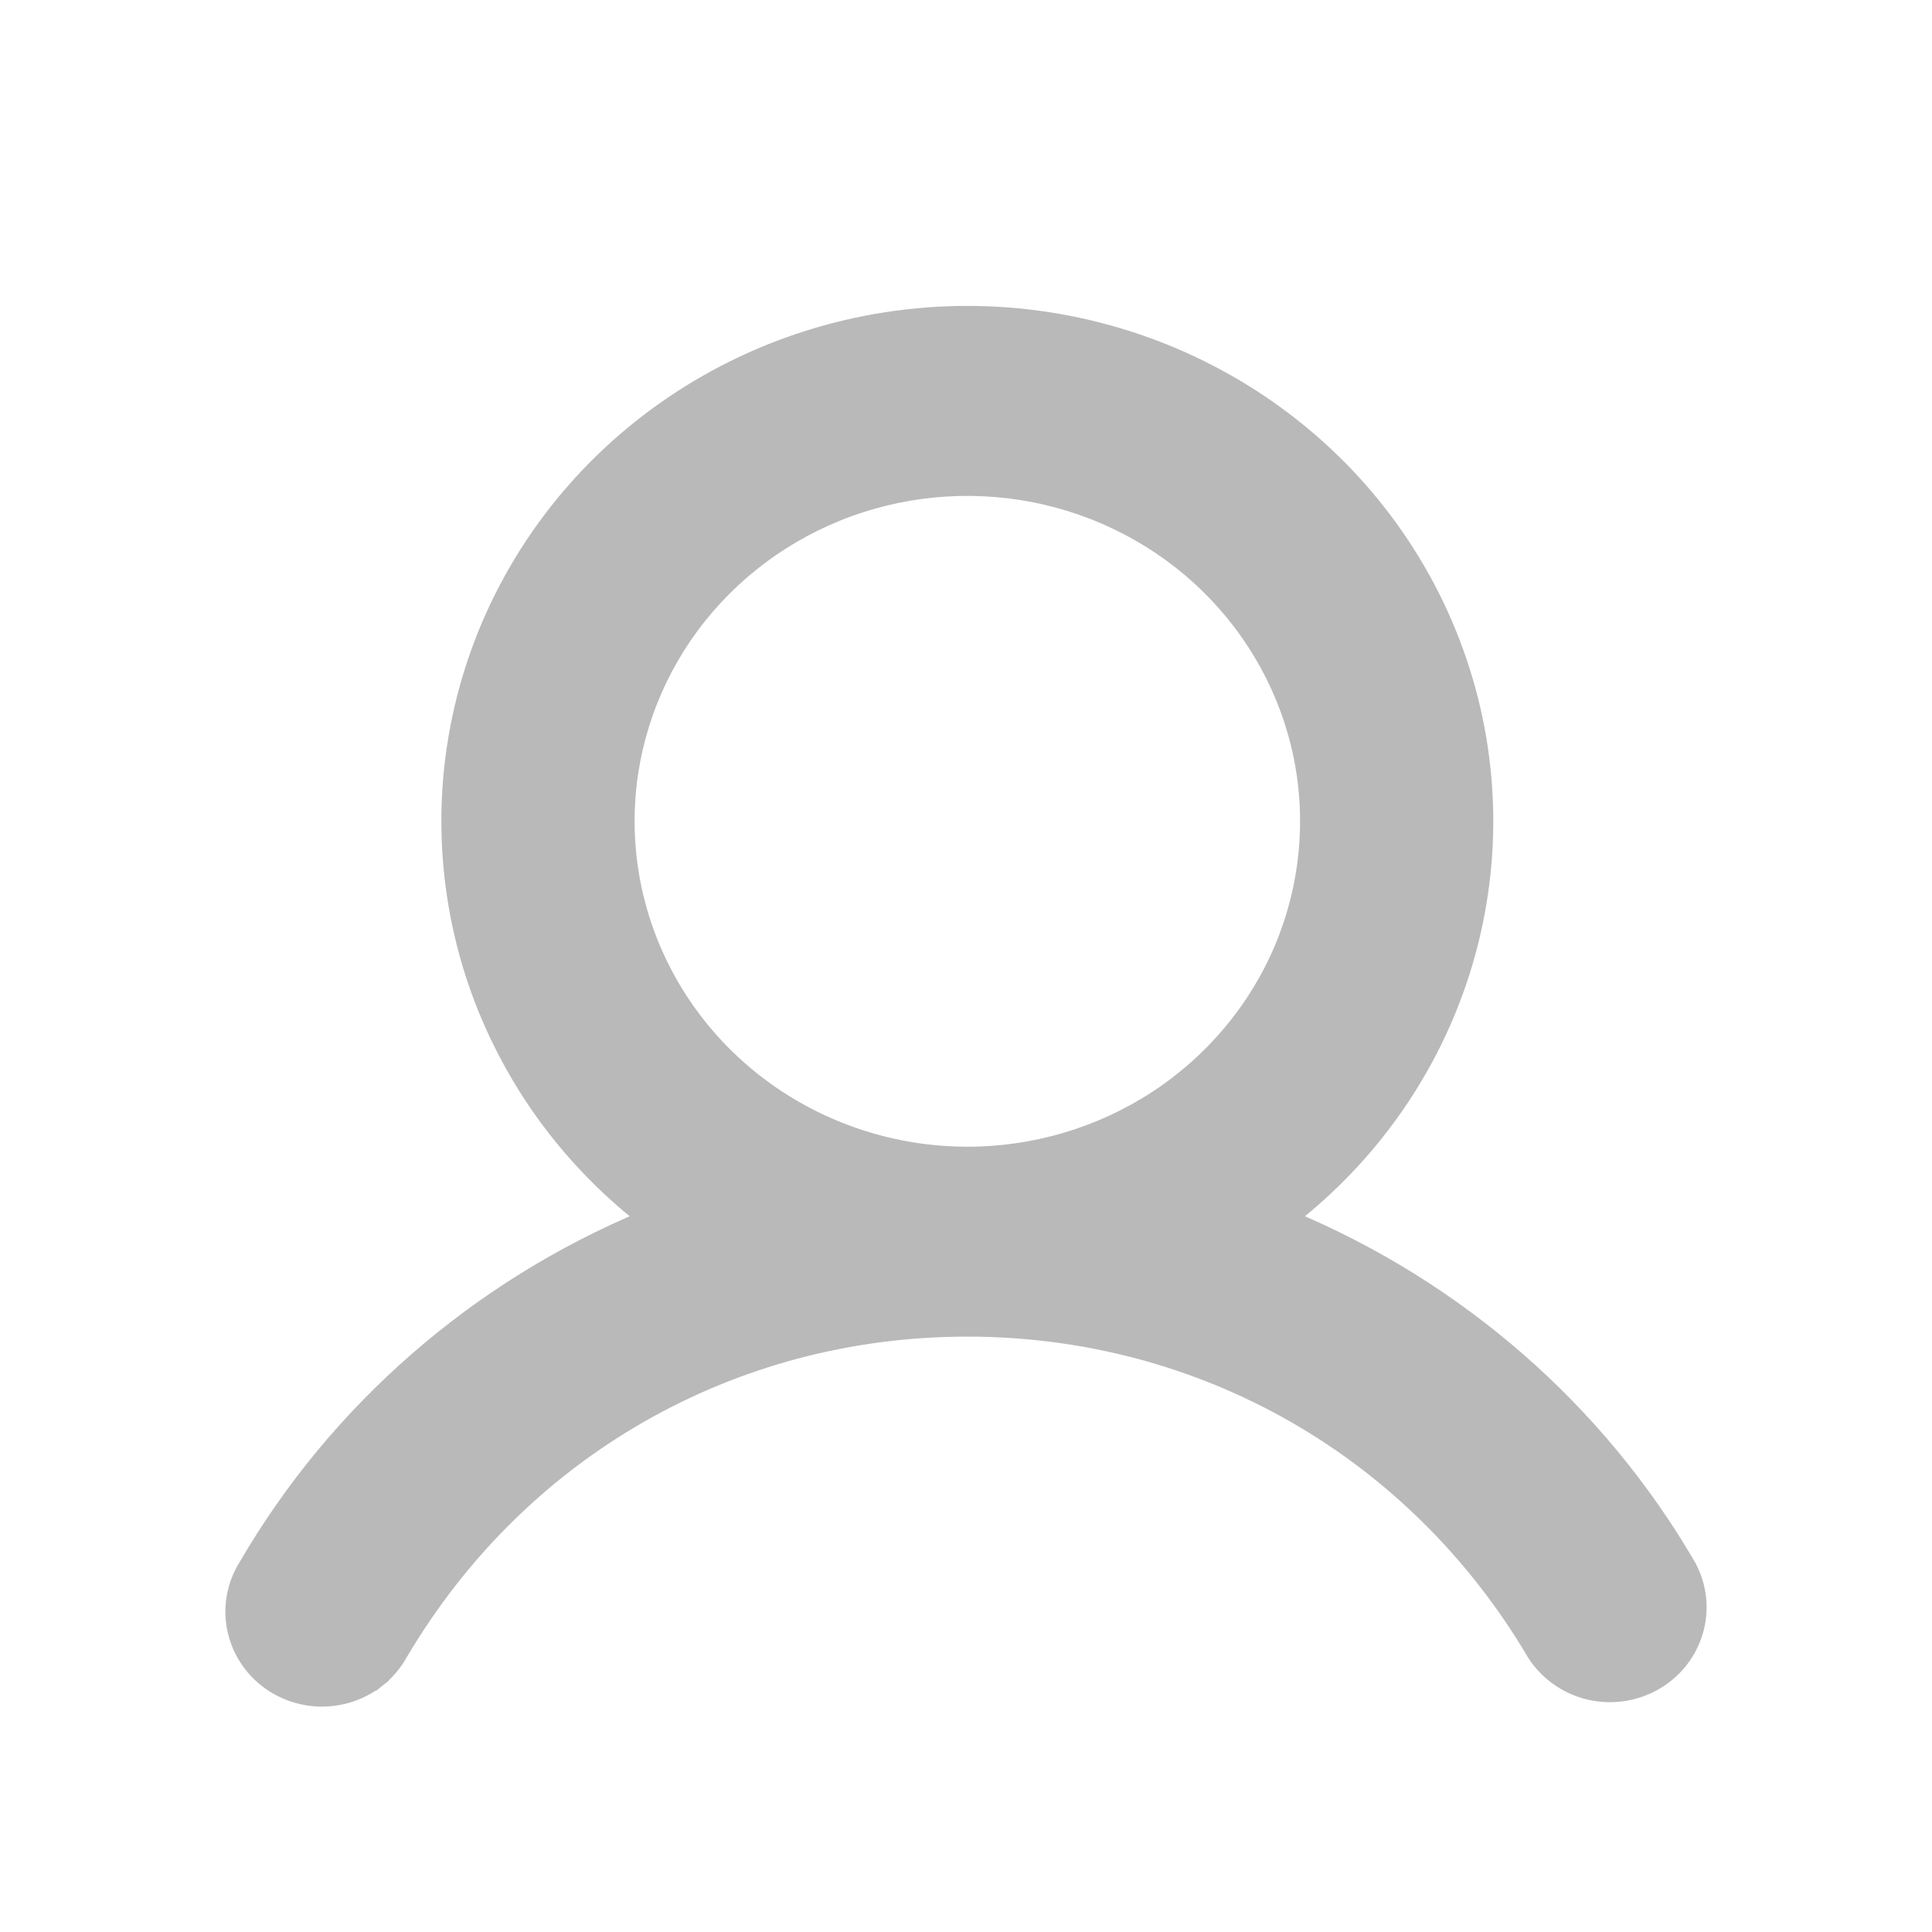 <svg width="24" height="24" viewBox="0 0 24 24" fill="none" xmlns="http://www.w3.org/2000/svg">
<path d="M20.969 19.456L20.969 19.456L20.968 19.454C19.843 17.521 18.103 16.005 16.017 15.135C17.026 14.351 17.772 13.287 18.157 12.08C18.56 10.817 18.547 9.462 18.119 8.208C17.692 6.953 16.873 5.862 15.777 5.089C14.682 4.316 13.366 3.9 12.016 3.9C10.666 3.9 9.351 4.316 8.255 5.089C7.16 5.862 6.34 6.953 5.913 8.208C5.486 9.462 5.473 10.817 5.875 12.08C6.261 13.287 7.007 14.351 8.015 15.135C5.93 16.005 4.19 17.52 3.065 19.452C2.988 19.574 2.936 19.711 2.913 19.854C2.89 19.997 2.897 20.143 2.933 20.283C2.969 20.424 3.033 20.556 3.122 20.671C3.211 20.787 3.323 20.884 3.451 20.956C3.578 21.028 3.719 21.074 3.865 21.092C4.011 21.11 4.16 21.098 4.301 21.059C4.443 21.019 4.575 20.952 4.69 20.862L4.628 20.783L4.69 20.862C4.804 20.771 4.899 20.659 4.969 20.532C6.461 18.008 9.095 16.504 12.016 16.504C14.938 16.504 17.573 18.01 19.065 20.534L19.065 20.534L19.066 20.537C19.218 20.774 19.457 20.945 19.733 21.013C20.01 21.081 20.302 21.04 20.549 20.901C20.797 20.761 20.979 20.532 21.058 20.262C21.136 19.992 21.105 19.703 20.969 19.456ZM7.783 10.203C7.783 9.384 8.031 8.584 8.496 7.902C8.961 7.221 9.622 6.69 10.395 6.376C11.169 6.062 12.021 5.98 12.843 6.14C13.664 6.3 14.419 6.695 15.011 7.275C15.602 7.854 16.005 8.592 16.169 9.395C16.332 10.198 16.248 11.031 15.928 11.788C15.608 12.544 15.065 13.191 14.369 13.647C13.673 14.102 12.854 14.345 12.016 14.345C10.893 14.344 9.817 13.907 9.023 13.13C8.23 12.353 7.784 11.3 7.783 10.203Z" fill="#B9B9B9" stroke="#B9B9B9" stroke-width="0.2"/>
</svg>
